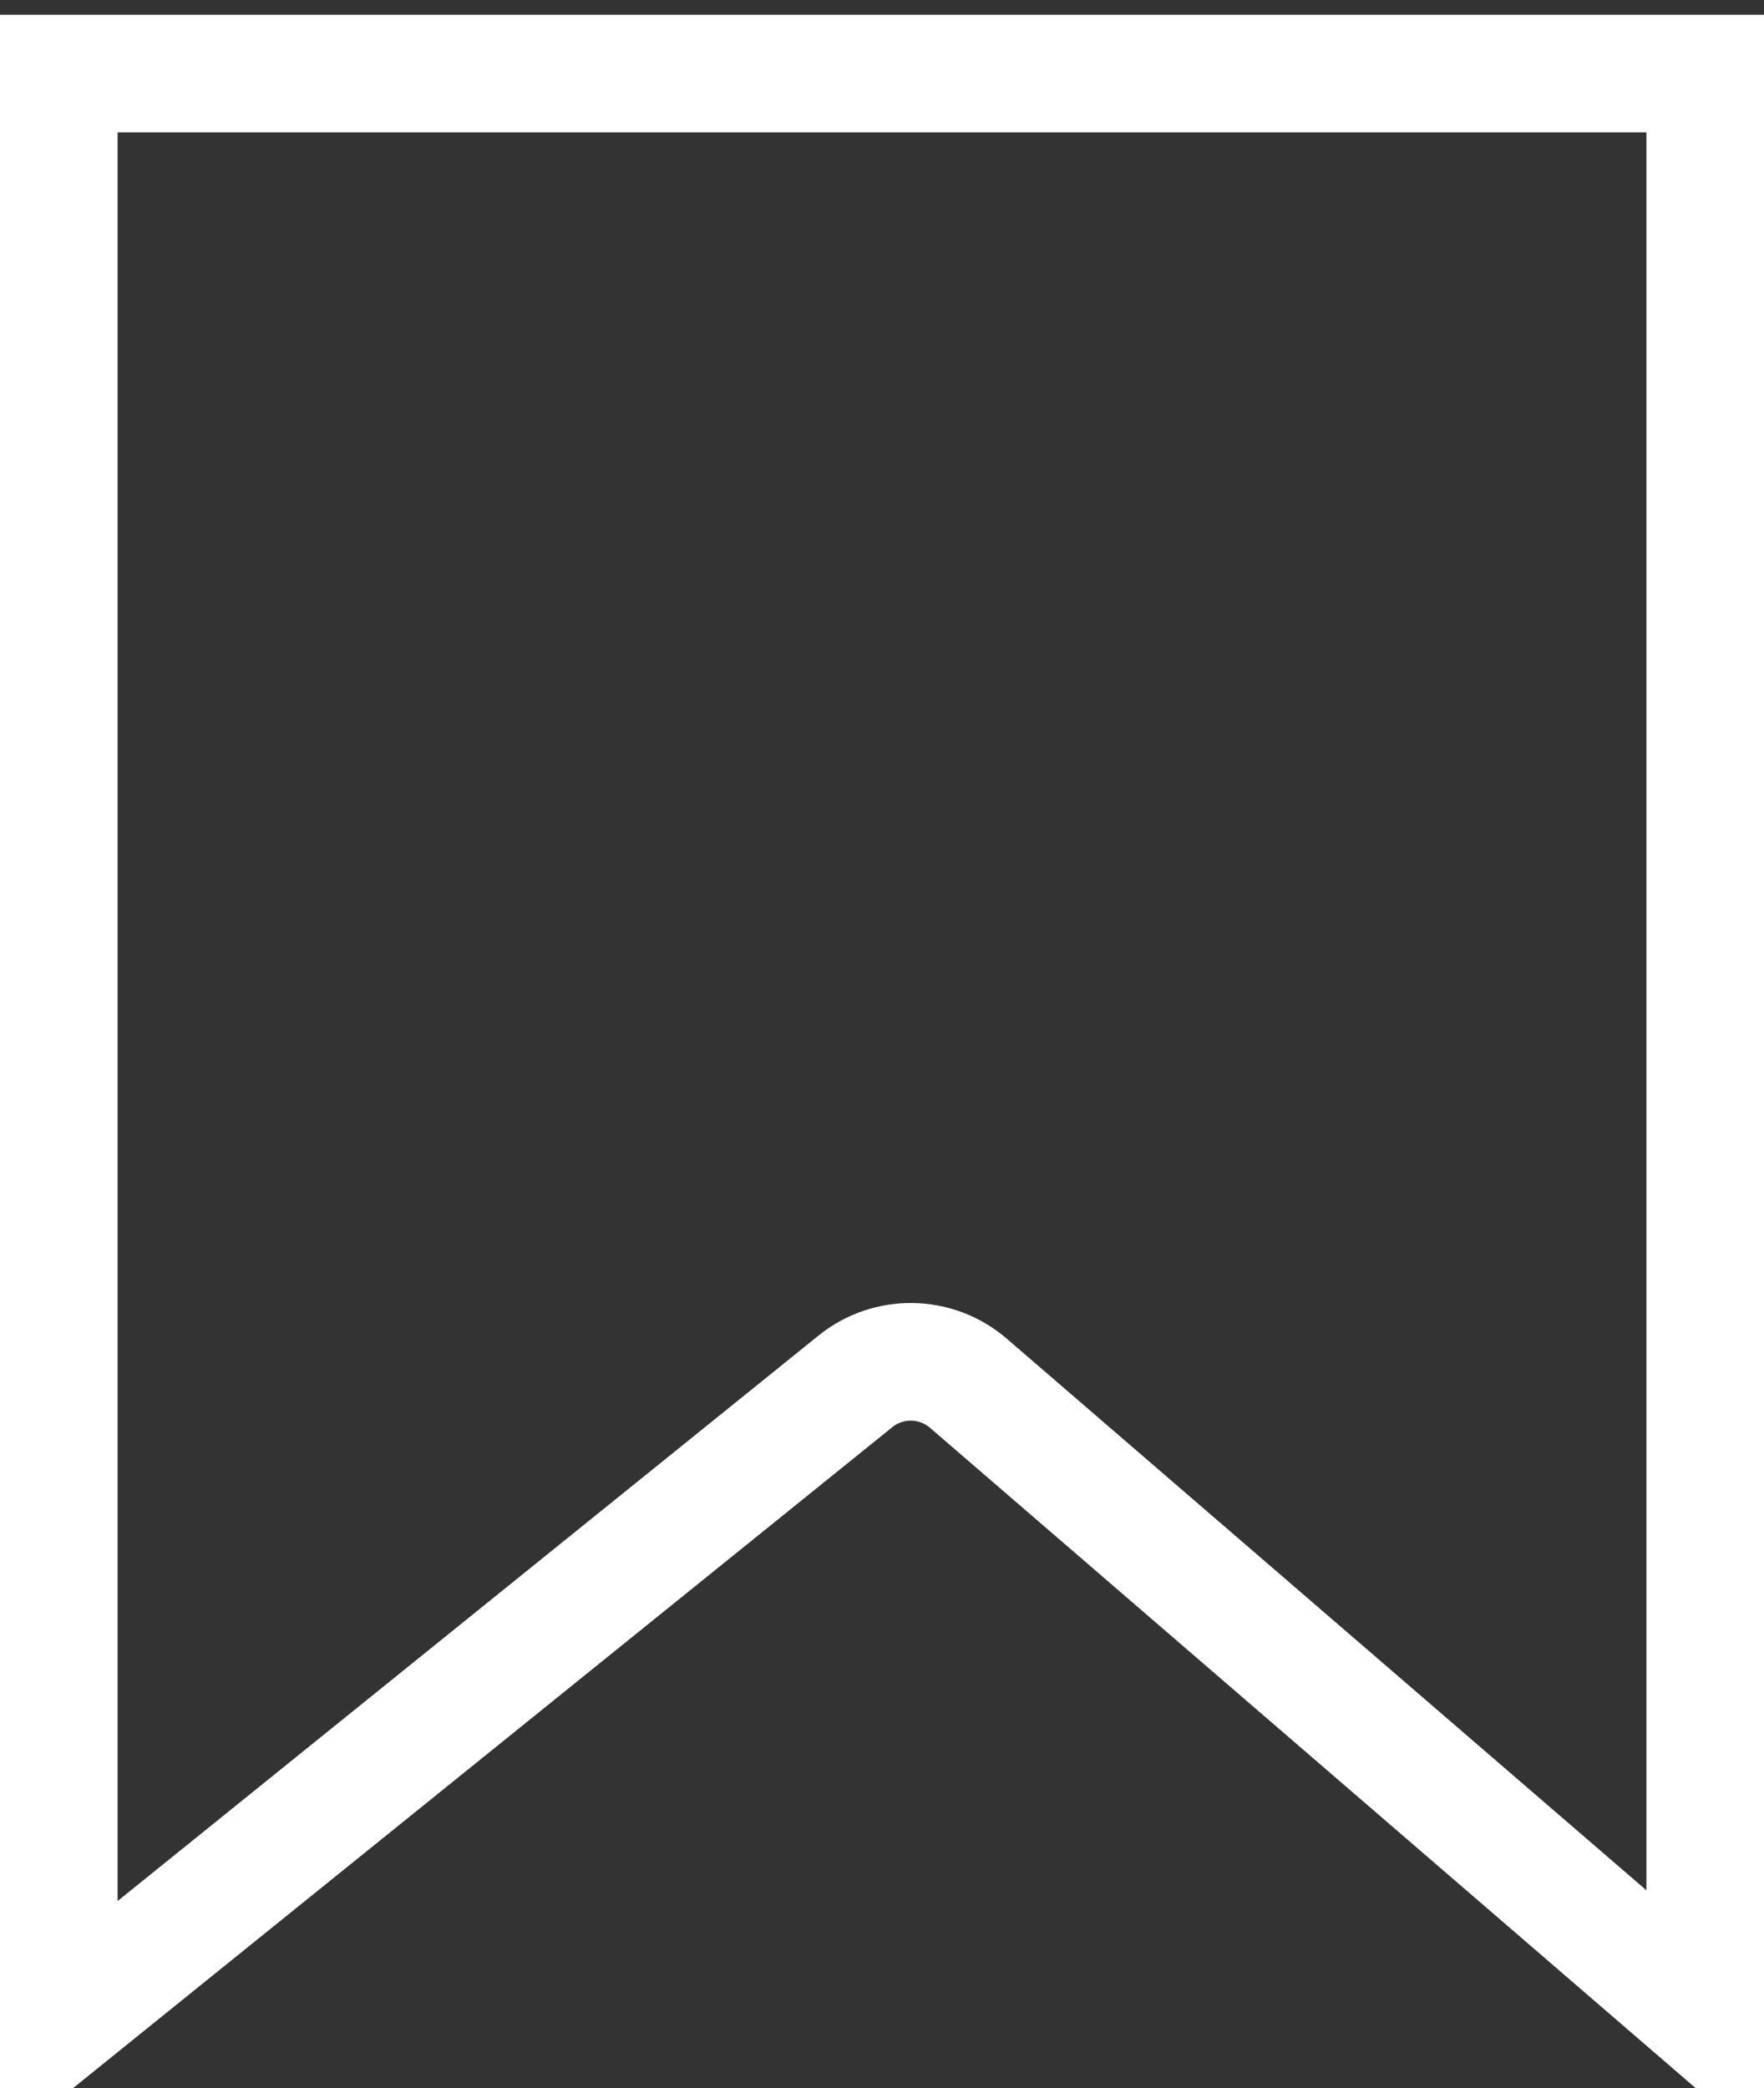 <svg width="60" height="71" viewBox="0 0 60 71" fill="none" xmlns="http://www.w3.org/2000/svg">
<rect x="0" y="0" width="60" height="71" fill="#333333" stroke="none"/>
<path d="M2 68.818V2.5H58V68.635L32.938 47.03C31.84 46.084 30.223 46.057 29.095 46.967L2 68.818Z" stroke="white" stroke-width="4"/>
</svg>
